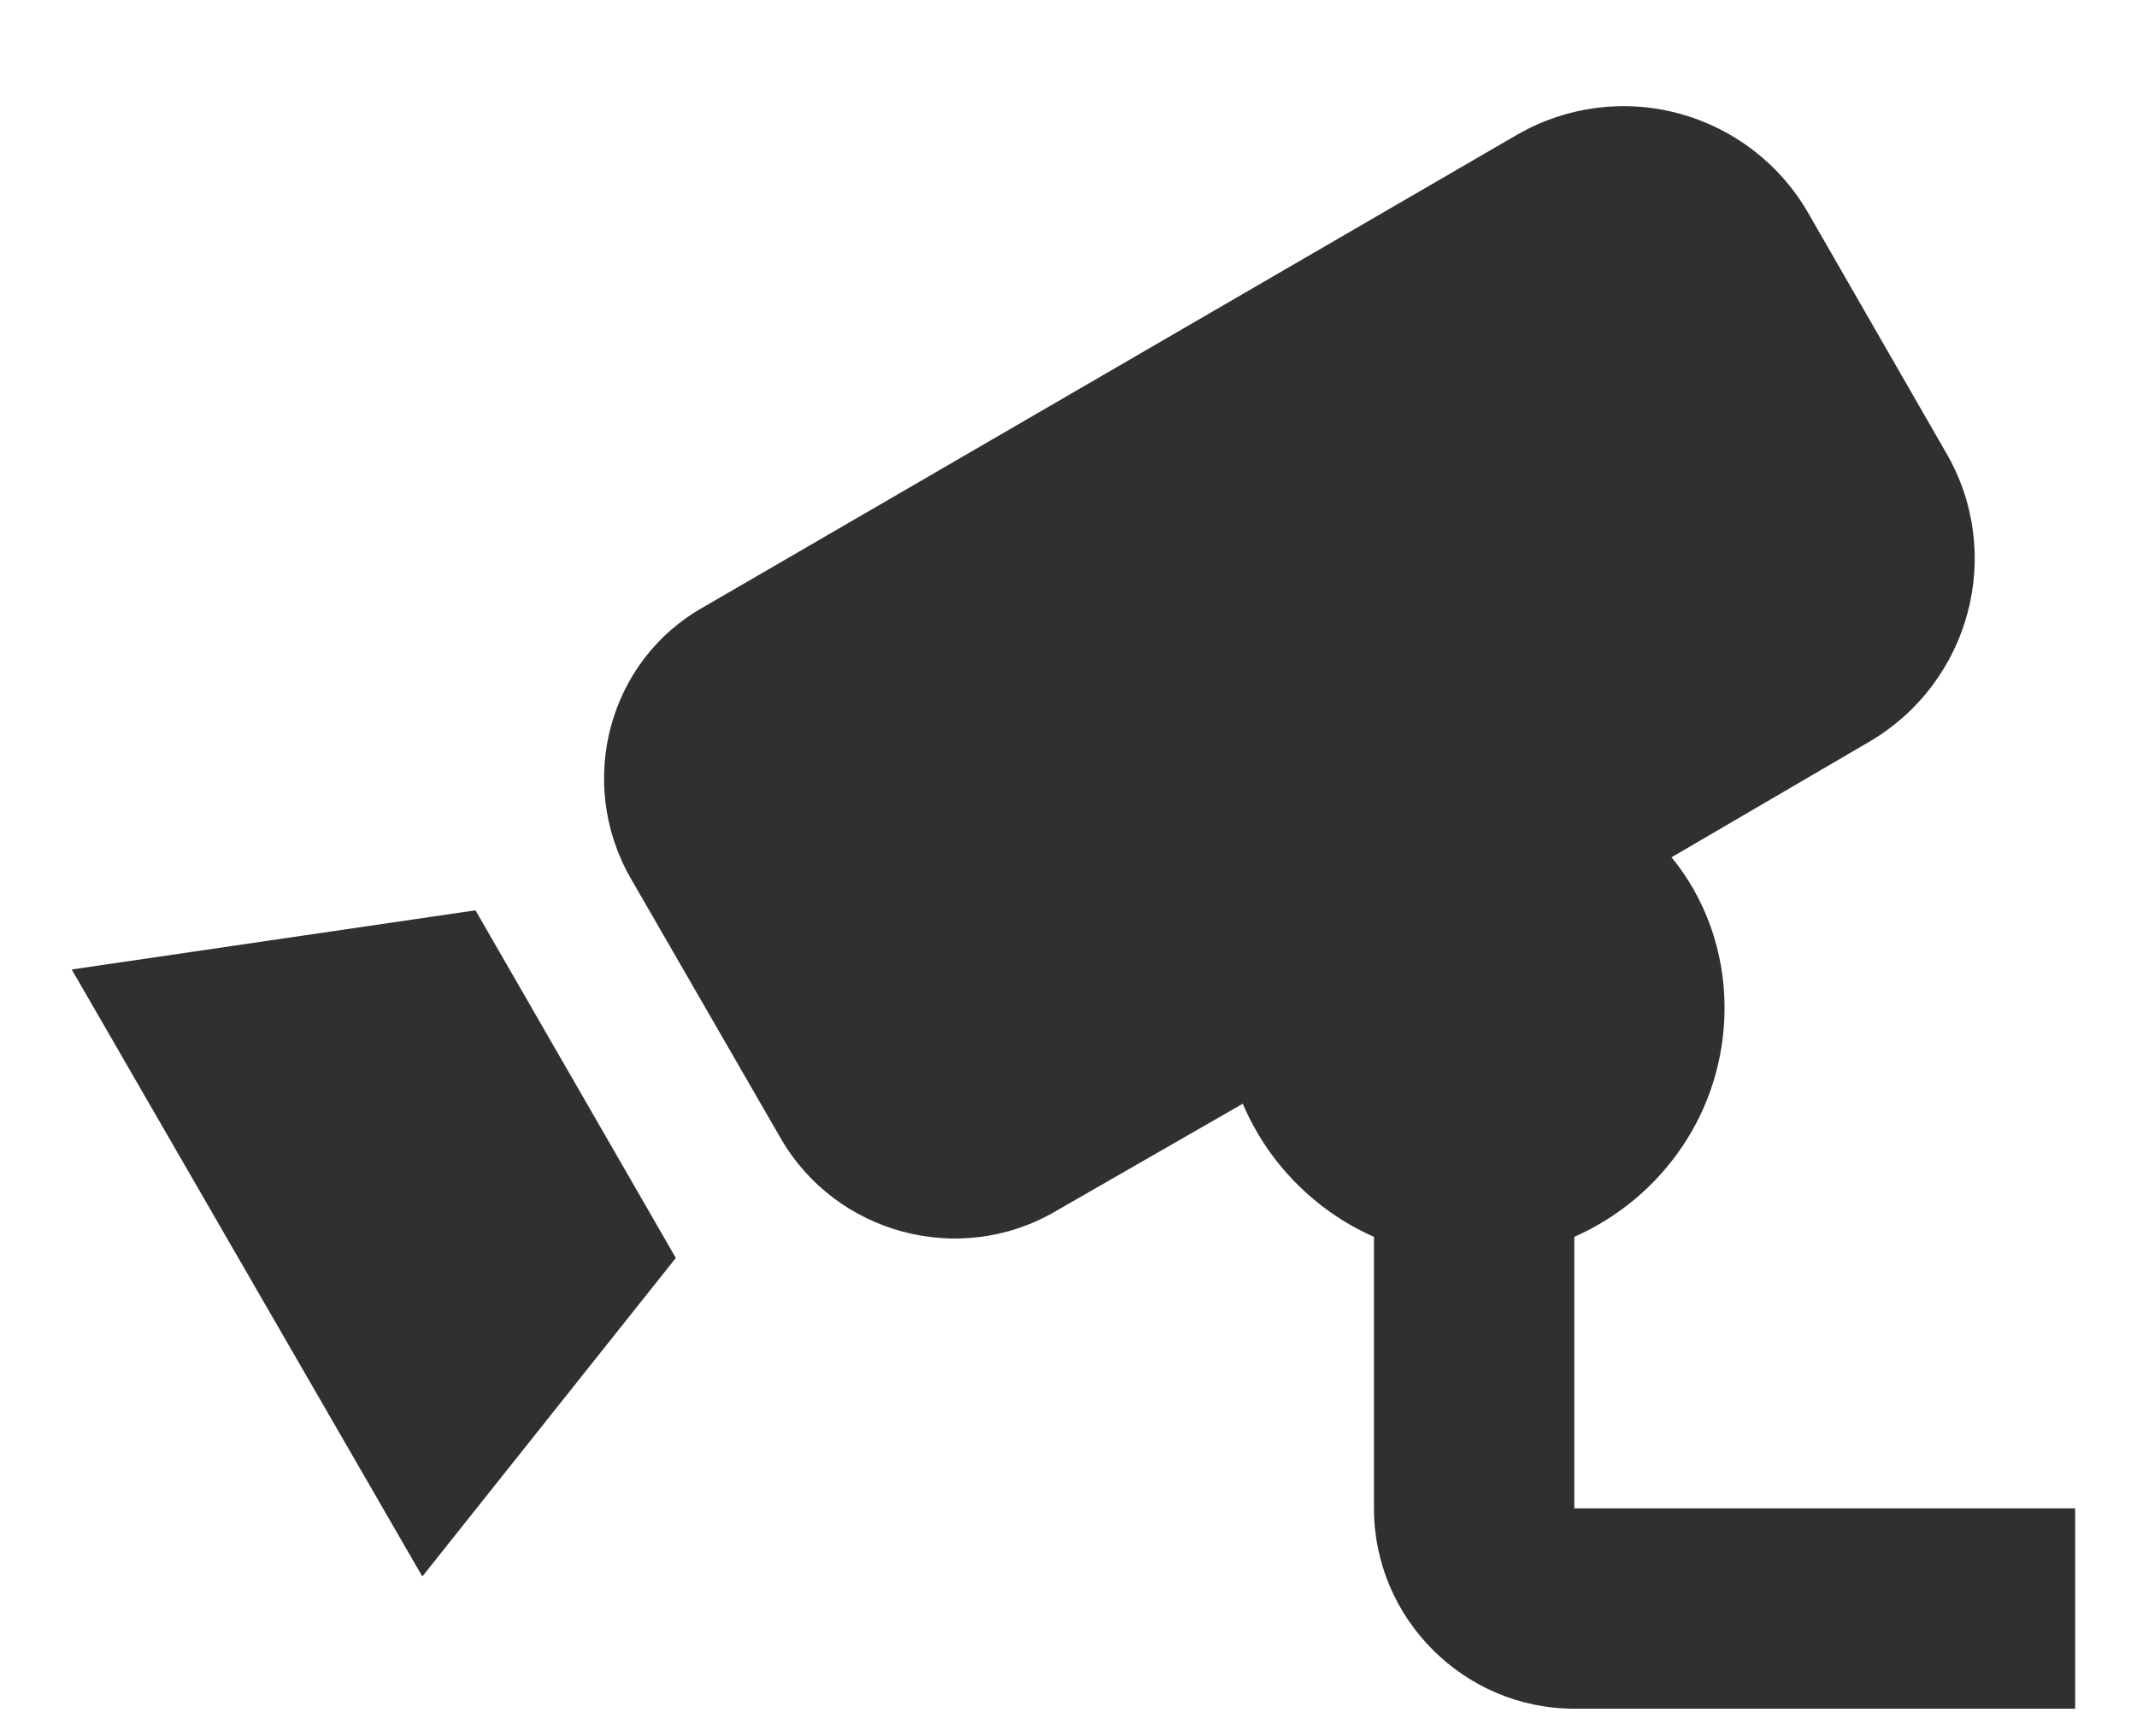 <svg width="16" height="13" viewBox="0 0 16 13" fill="none" xmlns="http://www.w3.org/2000/svg">
<path d="M3.56 6.816L5.06 9.419L3.162 11.804L0.537 7.259L3.56 6.816ZM11.787 11.294V9.261C12.447 8.969 12.912 8.316 12.912 7.544C12.912 7.116 12.762 6.719 12.515 6.419L13.992 5.556C14.75 5.114 15.012 4.146 14.57 3.389L13.535 1.589C13.324 1.225 12.977 0.96 12.571 0.85C12.165 0.74 11.732 0.796 11.367 1.004L5.27 4.544C4.557 4.941 4.31 5.856 4.722 6.576L5.847 8.526C6.26 9.239 7.182 9.486 7.895 9.074L9.305 8.264C9.492 8.706 9.845 9.066 10.287 9.261V11.294C10.287 12.119 10.962 12.794 11.787 12.794H15.537V11.294H11.787Z" fill="#303030"/>
</svg>
